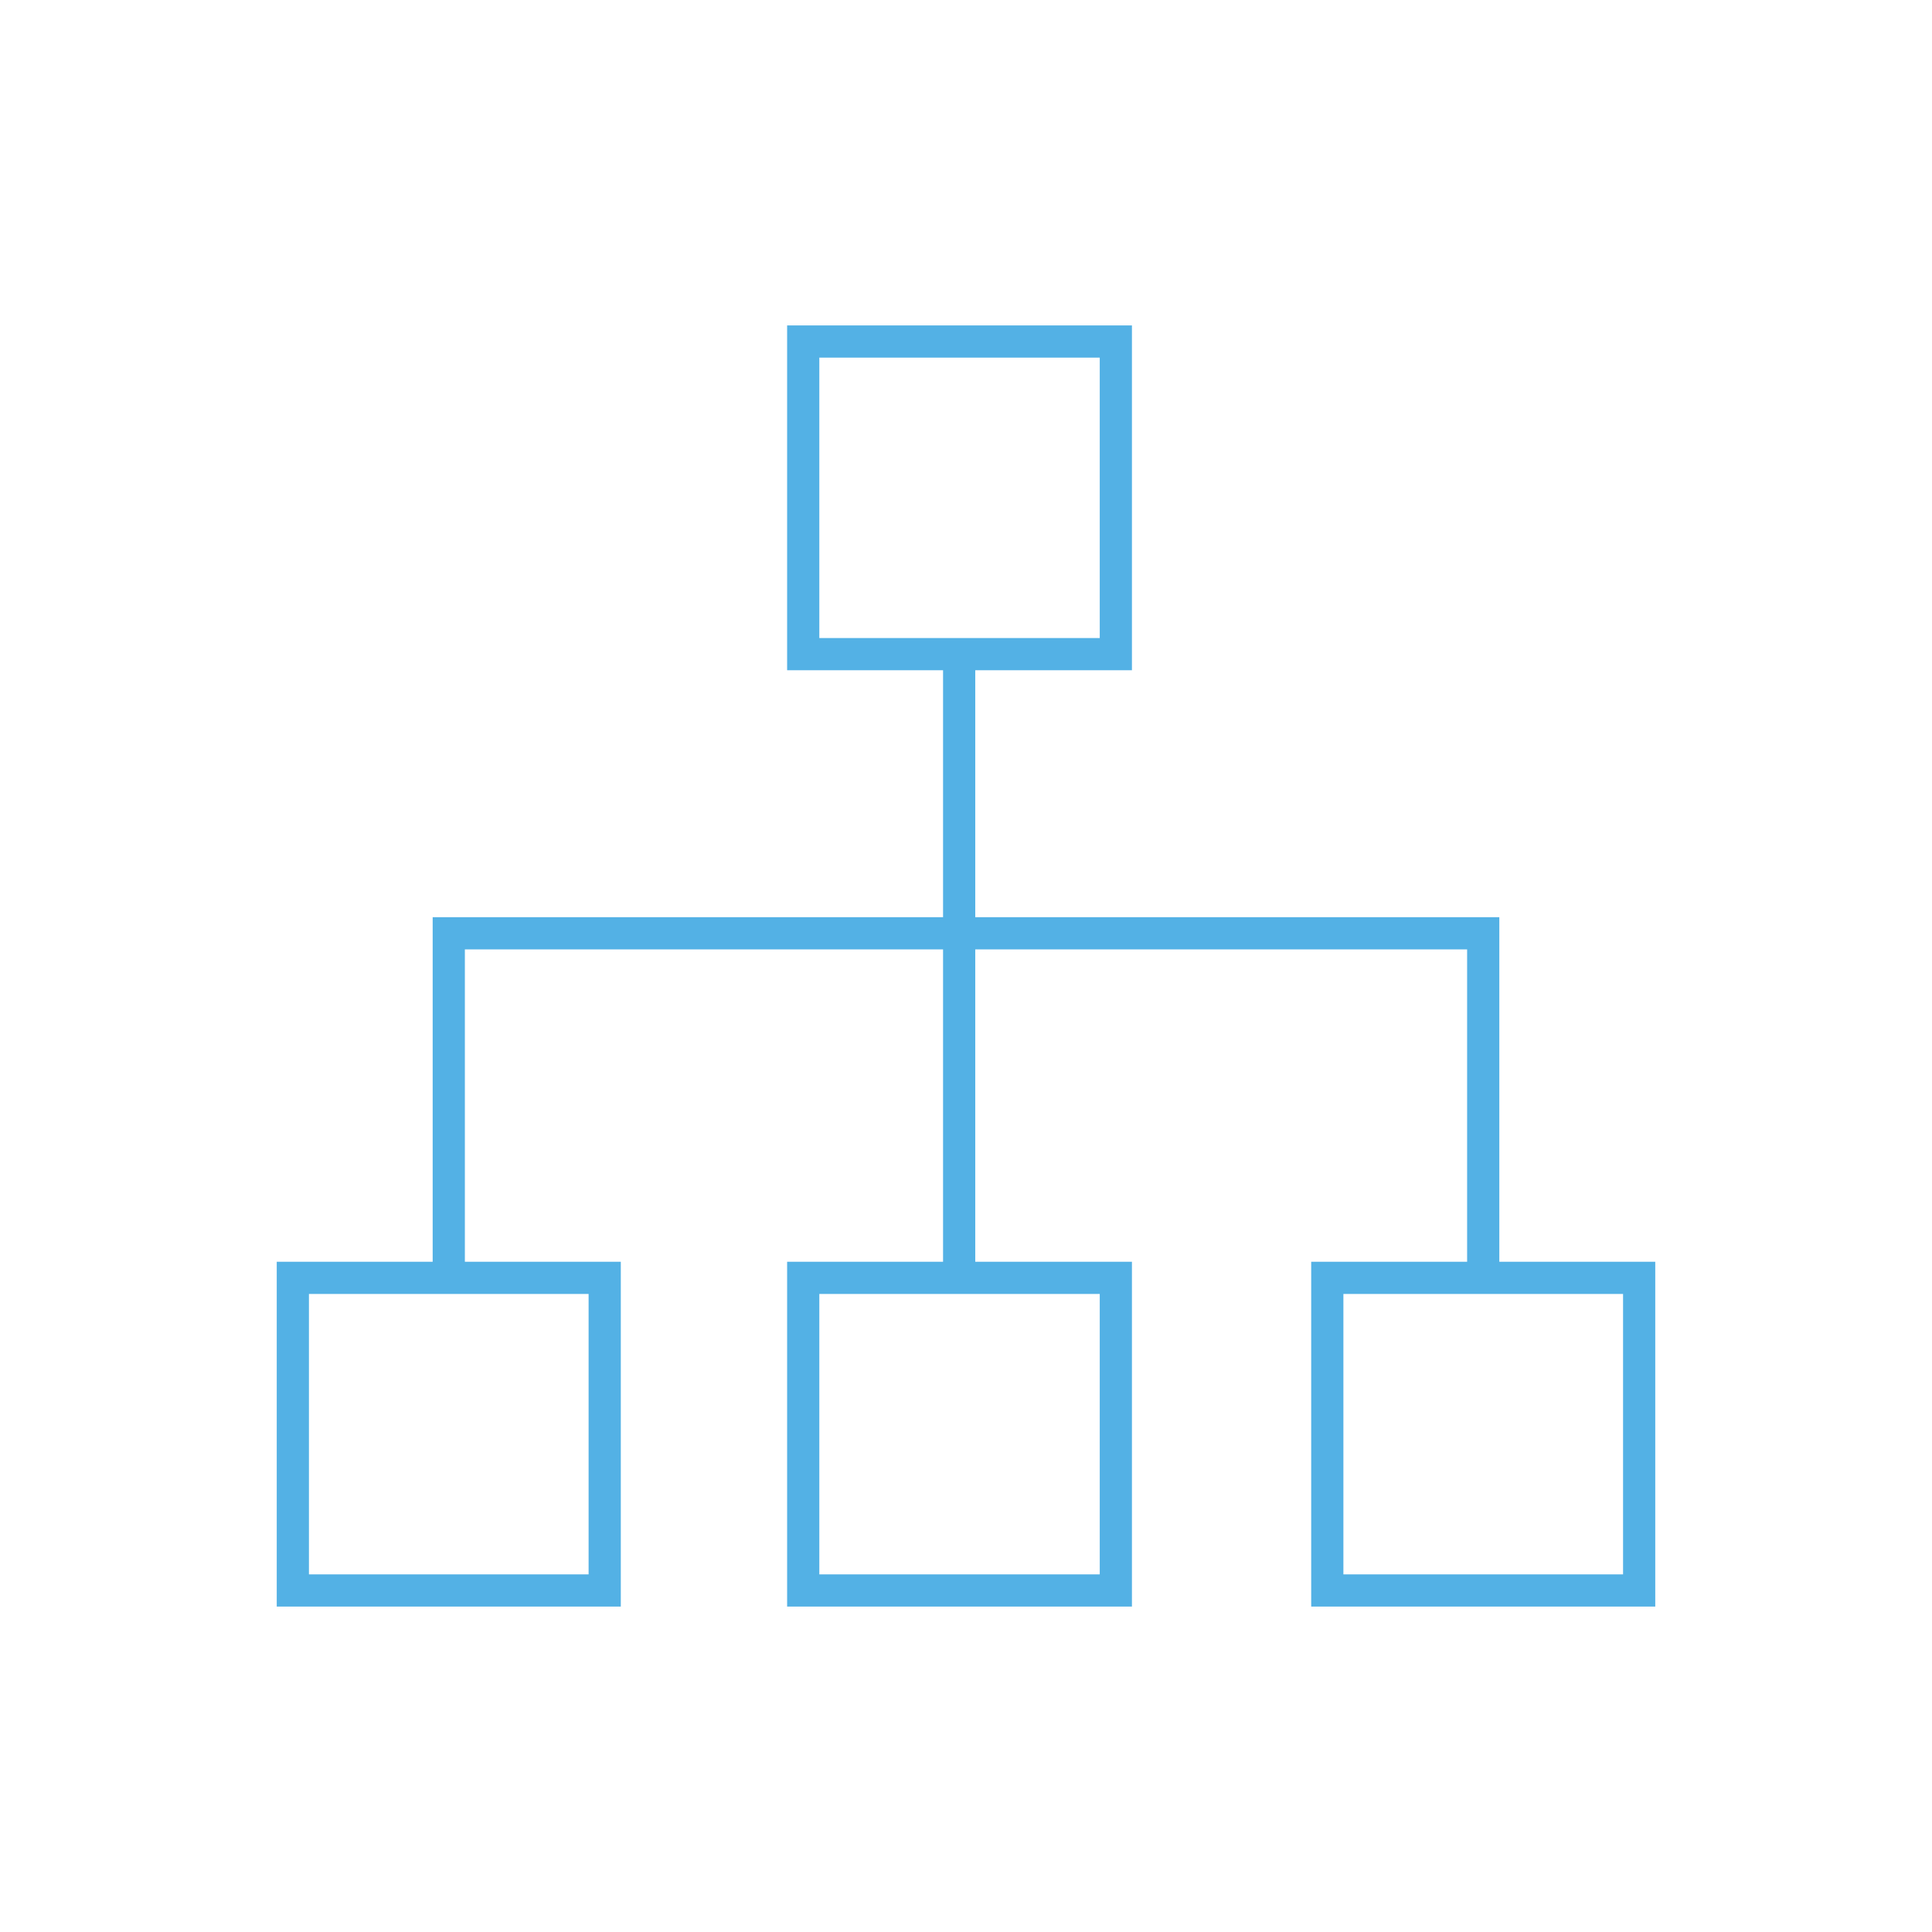 <?xml version="1.0" encoding="UTF-8"?>
<!DOCTYPE svg PUBLIC "-//W3C//DTD SVG 1.1//EN" "http://www.w3.org/Graphics/SVG/1.1/DTD/svg11.dtd">
<!-- Creator: CorelDRAW X8 -->
<svg xmlns="http://www.w3.org/2000/svg" xml:space="preserve" width="25.4mm" height="25.4mm" version="1.1" style="shape-rendering:geometricPrecision; text-rendering:geometricPrecision; image-rendering:optimizeQuality; fill-rule:evenodd; clip-rule:evenodd"
viewBox="0 0 2540 2540"
 xmlns:xlink="http://www.w3.org/1999/xlink">
 <defs>
  <style type="text/css">
   <![CDATA[
    .str0 {stroke:rgb(83, 177, 229);stroke-width:42.33}
    .fil0 {fill:none}
   ]]>
  </style>
 </defs>
 <g id="Слой_x0020_1">
  <path class="fil0 str0" d="M590 1680l0 -453 1360 0 0 453m-689 0l0 -820m-205 -411l411 0 0 411 -411 0 0 -411zm689 1231l205 0 205 0 0 411 -410 0 0 -411zm-1360 0l205 0 205 0 0 411 -410 0 0 -411zm671 0l411 0 0 411 -411 0 0 -411z"/>
 </g>
</svg>
